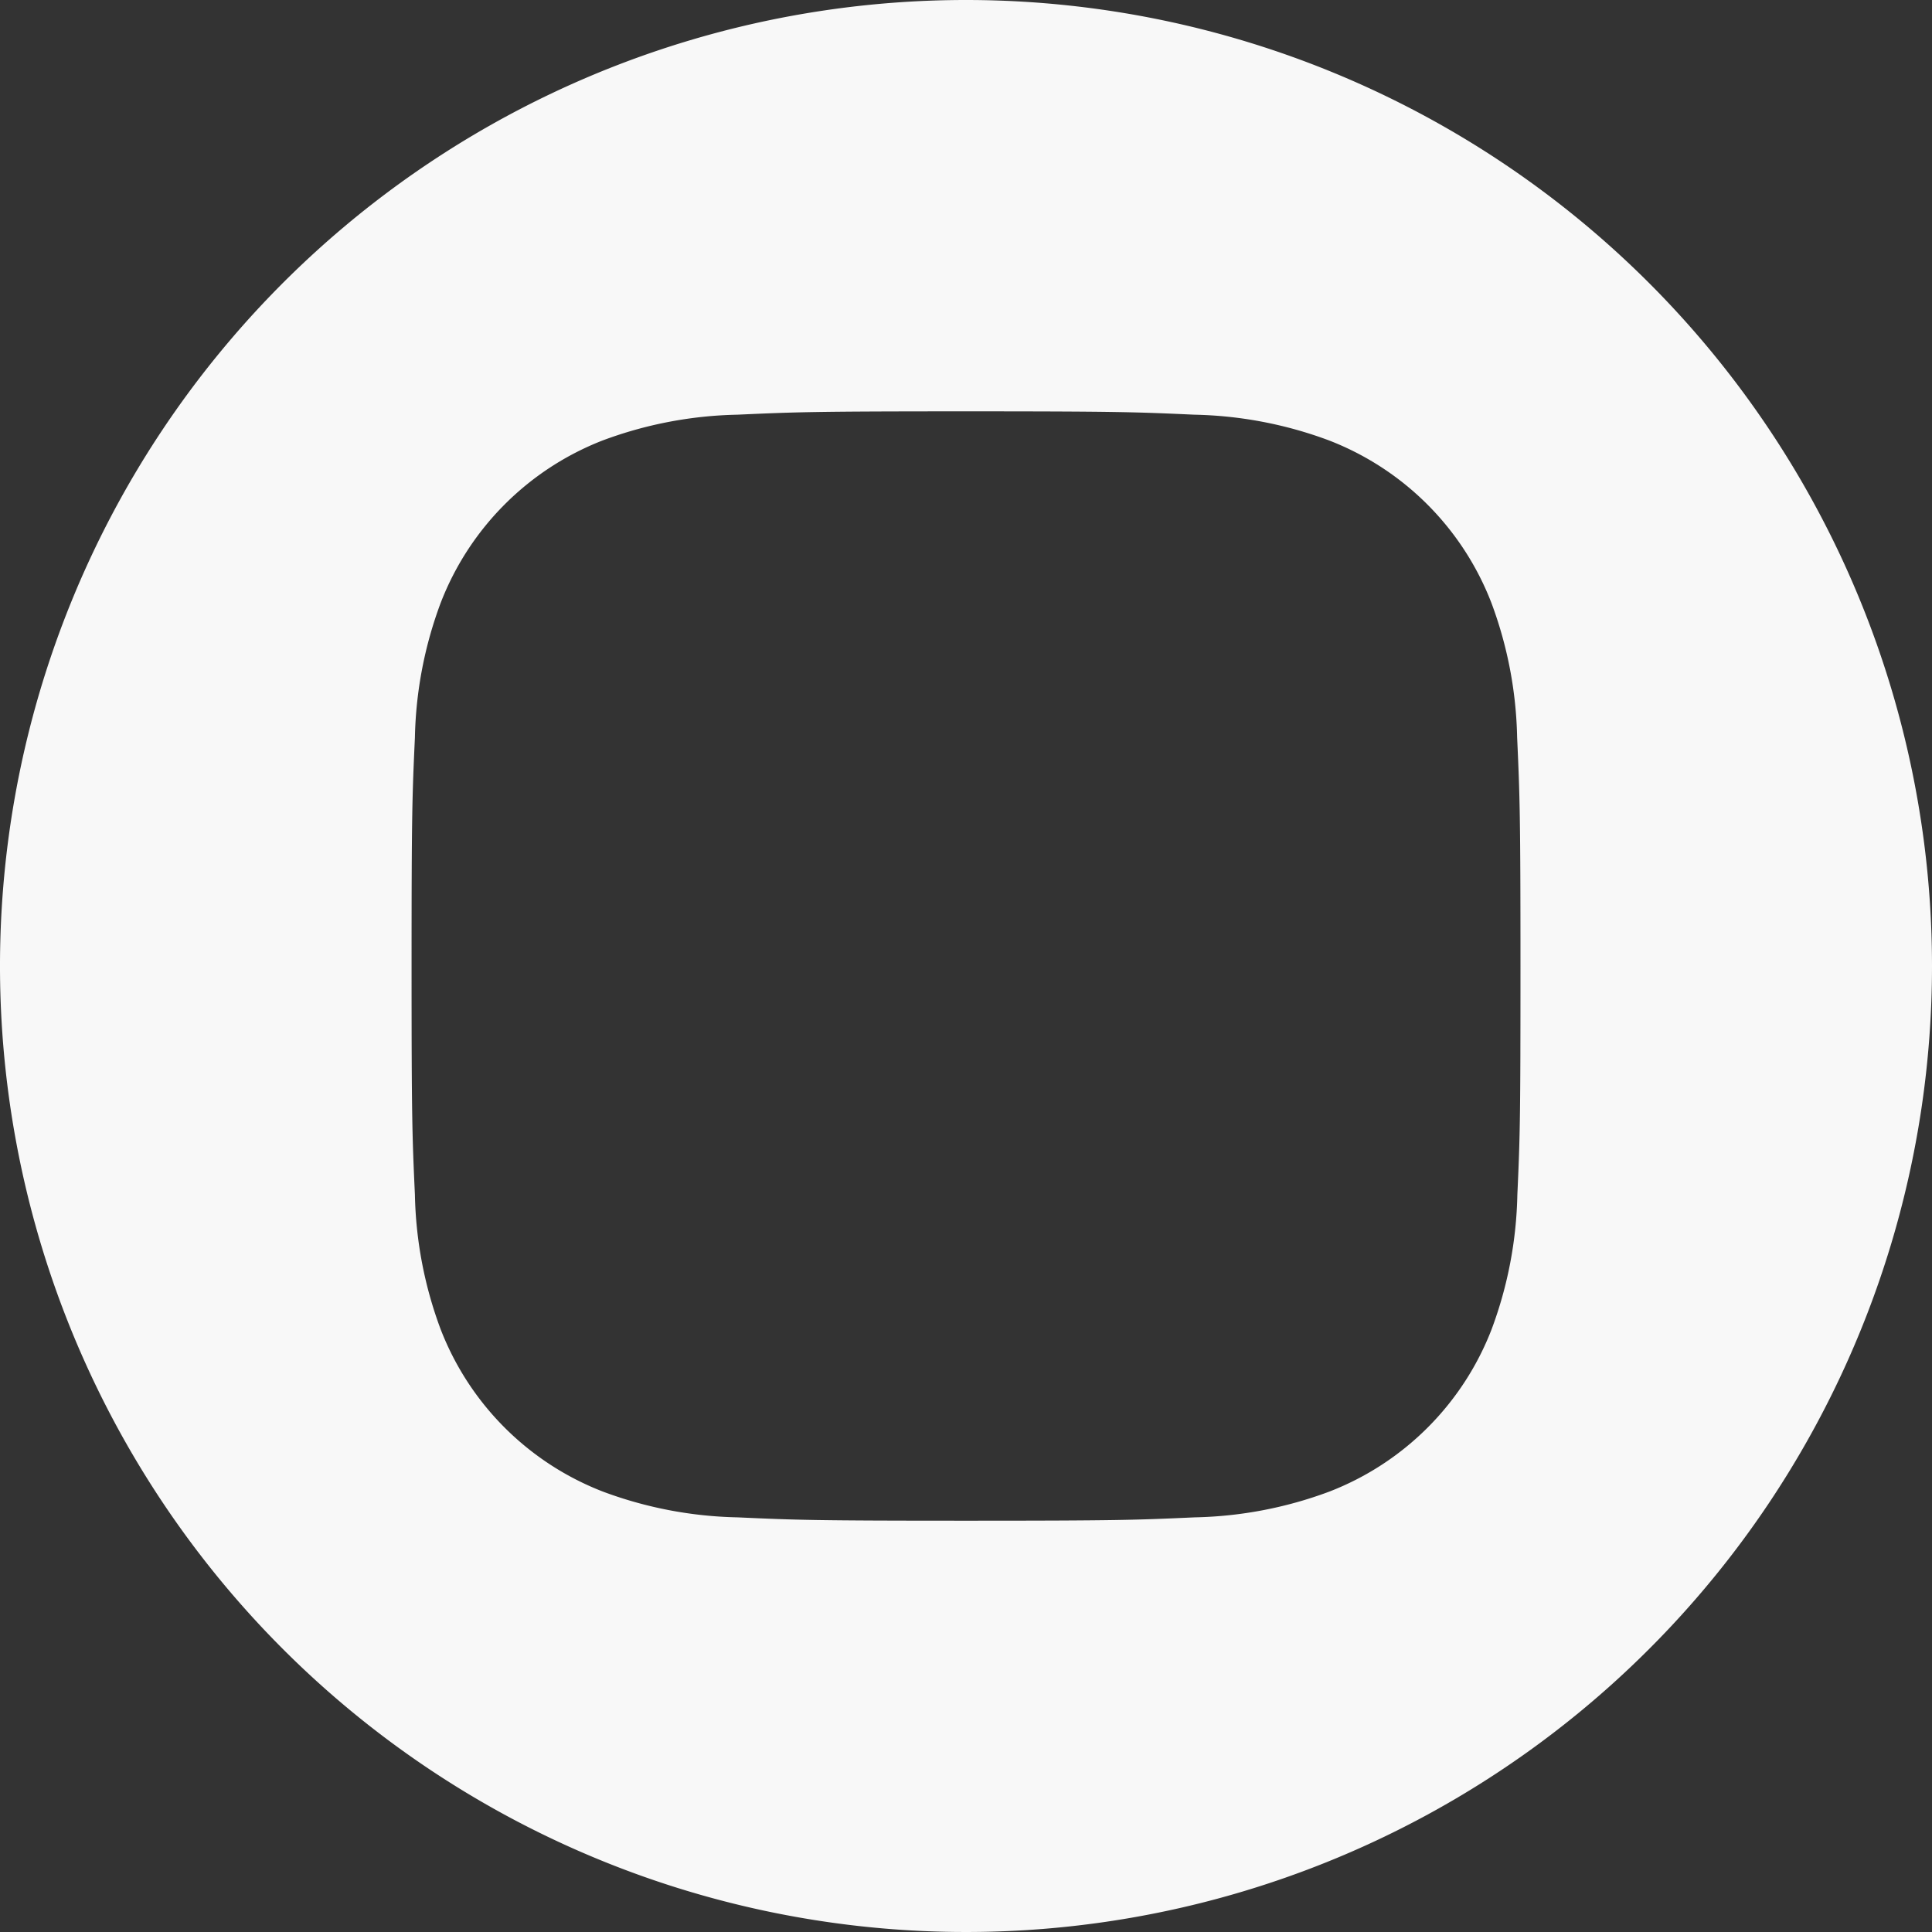 <svg xmlns="http://www.w3.org/2000/svg" width="43.952" height="43.952" viewBox="0 0 43.952 43.952">
  <rect x="0" y="0" width="43.952" height="43.952" fill="#333333" stroke="none"/>
  <path id="Path_21" data-name="Path 21" d="M21.976,0A21.976,21.976,0,1,0,43.952,21.976,21.979,21.979,0,0,0,21.976,0ZM34.519,27.179a9.258,9.258,0,0,1-.586,3.063,6.452,6.452,0,0,1-3.691,3.691,9.265,9.265,0,0,1-3.063.586c-1.346.061-1.776.076-5.2.076s-3.857-.015-5.2-.076a9.265,9.265,0,0,1-3.063-.586,6.452,6.452,0,0,1-3.691-3.691,9.256,9.256,0,0,1-.586-3.063c-.062-1.346-.076-1.776-.076-5.2s.014-3.857.076-5.2a9.259,9.259,0,0,1,.586-3.063A6.457,6.457,0,0,1,13.71,10.02a9.267,9.267,0,0,1,3.063-.586c1.346-.061,1.776-.076,5.2-.076s3.857.015,5.2.076a9.269,9.269,0,0,1,3.063.586,6.454,6.454,0,0,1,3.691,3.691,9.257,9.257,0,0,1,.587,3.063c.061,1.346.076,1.776.076,5.2S34.581,25.833,34.519,27.179Zm0,0" fill="#f8f8f8"/>
</svg>
